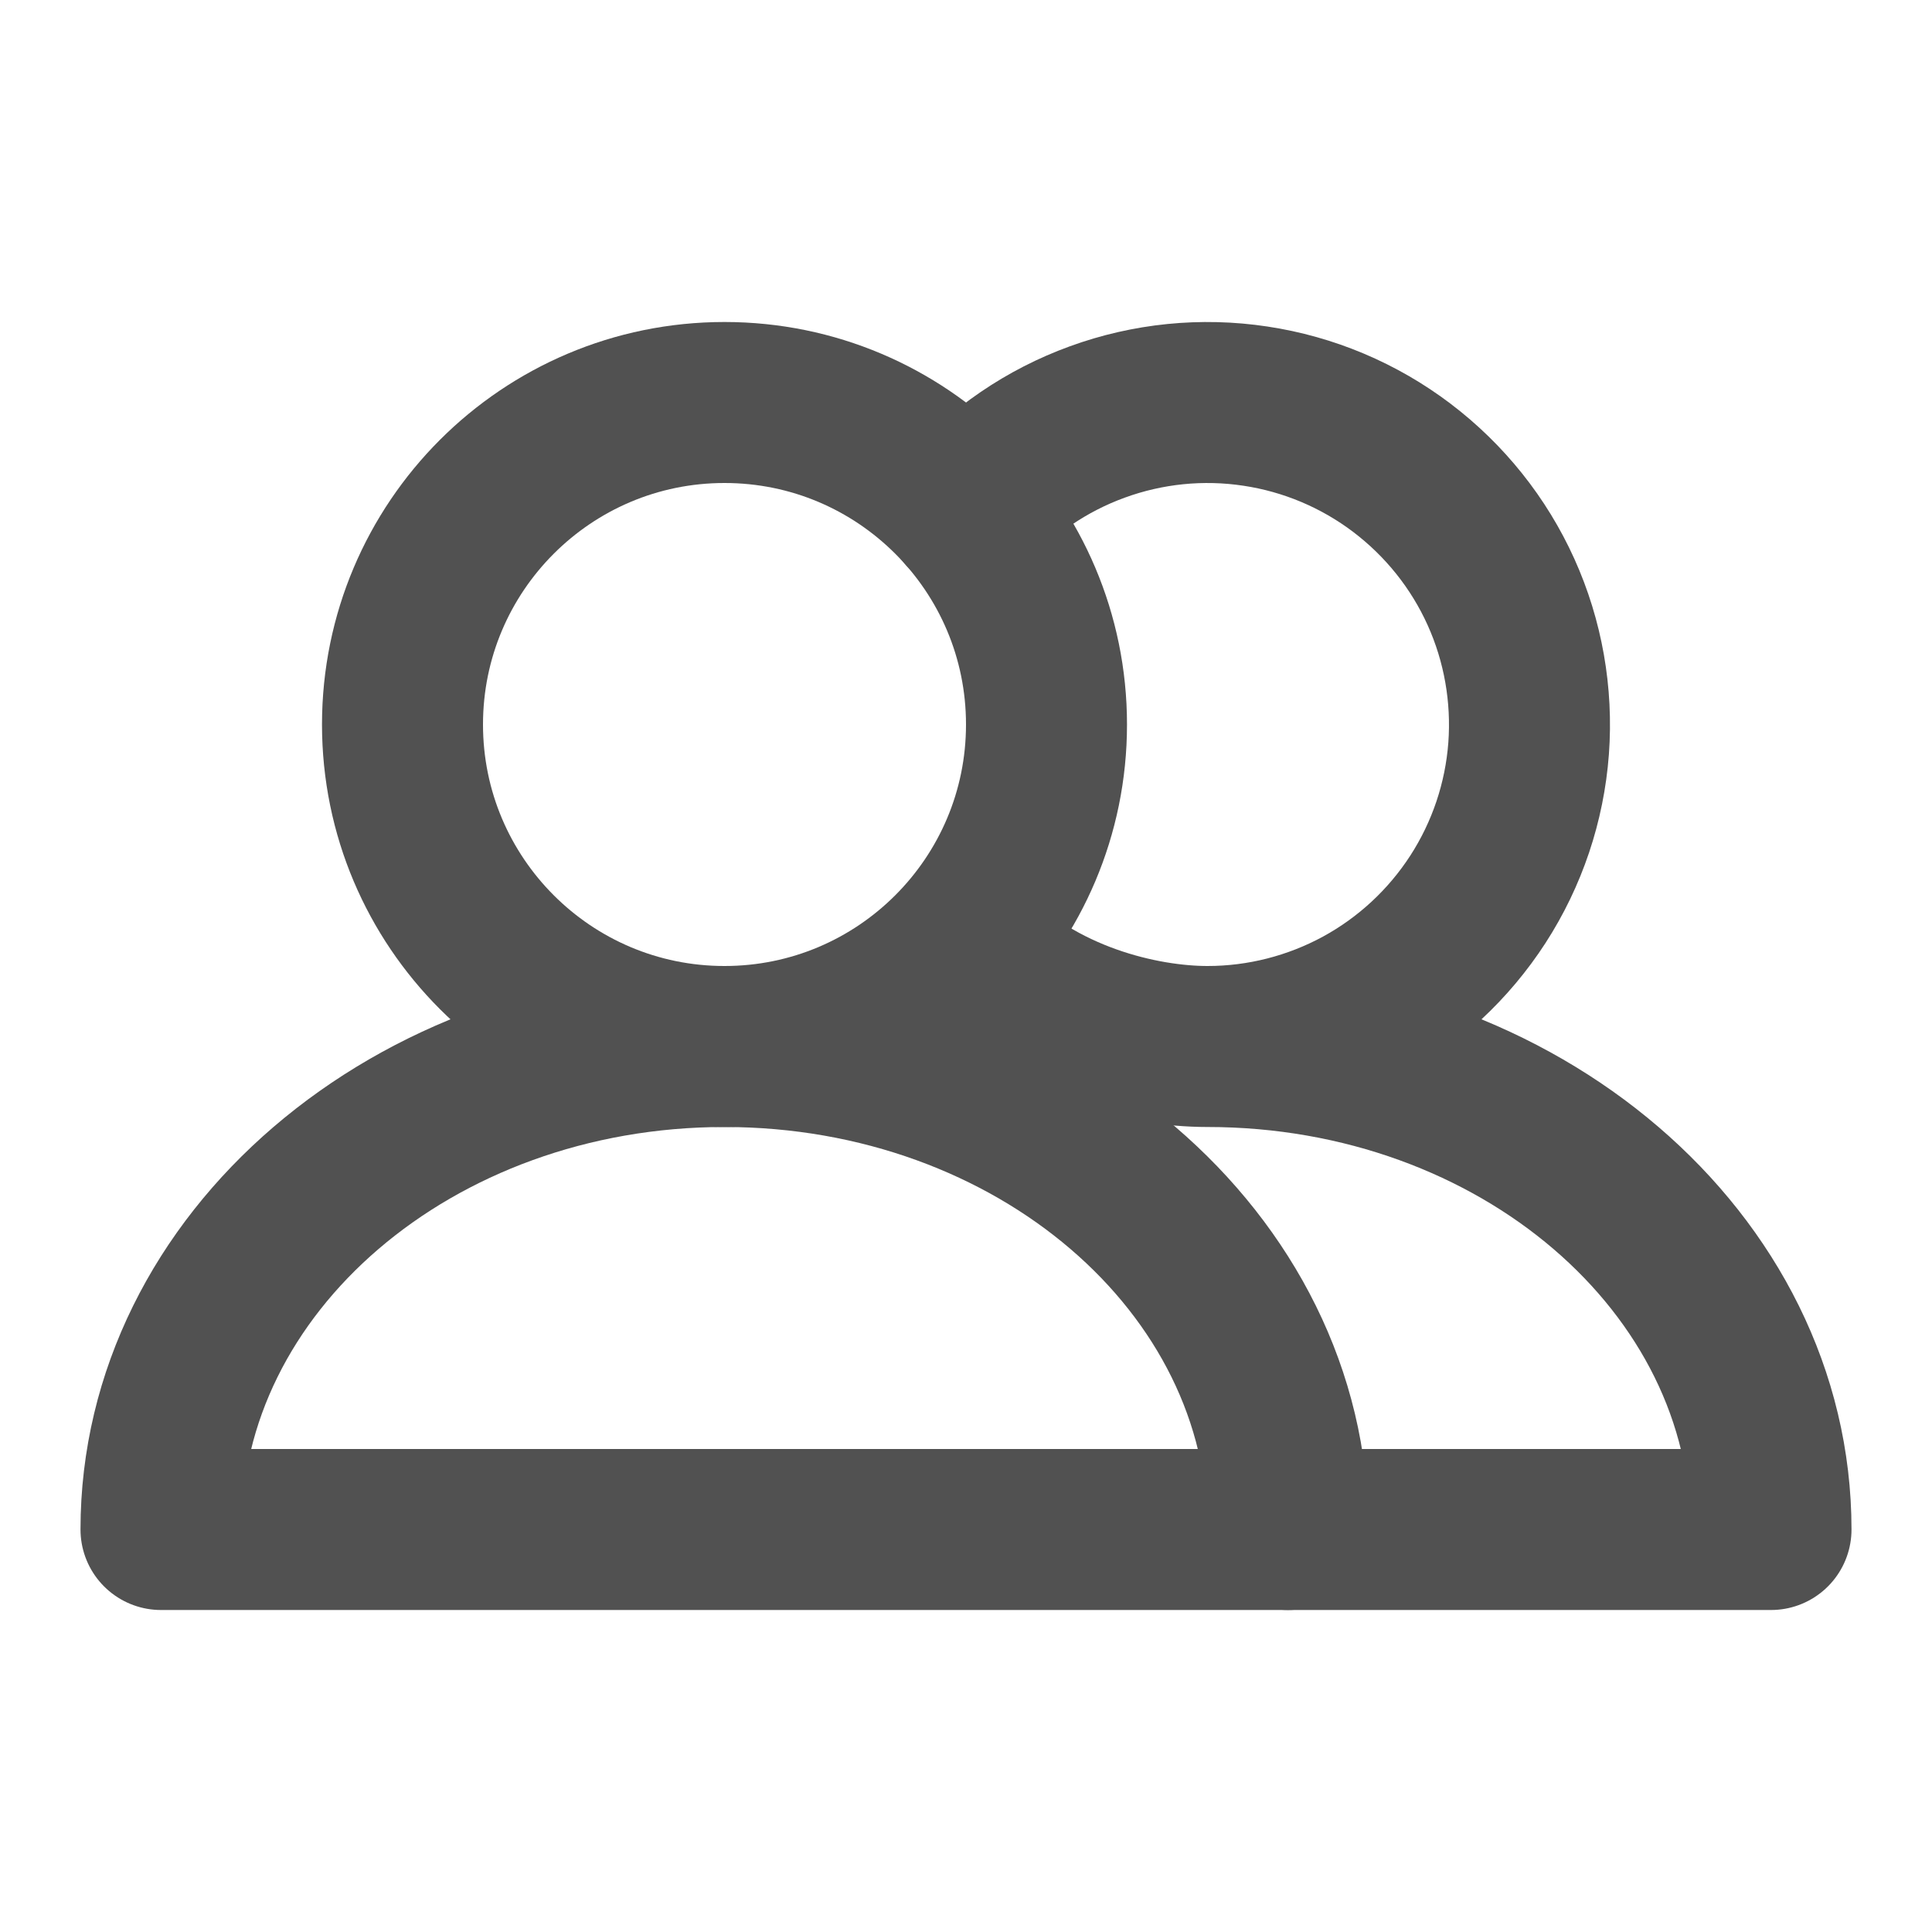 <svg width="24" height="24" viewBox="0 0 24 24" fill="none" xmlns="http://www.w3.org/2000/svg">
<path d="M9 13C11.209 13 13 11.209 13 9C13 6.791 11.209 5 9 5C6.791 5 5 6.791 5 9C5 11.209 6.791 13 9 13Z" stroke="#515151" stroke-width="2" stroke-linecap="round" stroke-linejoin="round"/>
<path d="M9 13C5.134 13 2 15.686 2 19H16C16 15.686 12.866 13 9 13Z" stroke="#515151" stroke-width="2" stroke-linecap="round" stroke-linejoin="round"/>
<path d="M15 13C15.668 13 16.326 12.832 16.913 12.513C17.5 12.193 17.997 11.731 18.36 11.17C18.723 10.608 18.939 9.965 18.989 9.298C19.038 8.632 18.921 7.963 18.646 7.354C18.371 6.745 17.947 6.215 17.414 5.811C16.882 5.408 16.256 5.144 15.595 5.045C14.934 4.945 14.259 5.013 13.631 5.242C13.003 5.47 12.442 5.853 12 6.354M12 11.765C12.897 12.707 14.193 13 15 13C18.866 13 22 15.686 22 19H16" stroke="#515151" stroke-width="2" stroke-linecap="round" stroke-linejoin="round"/>
</svg>
